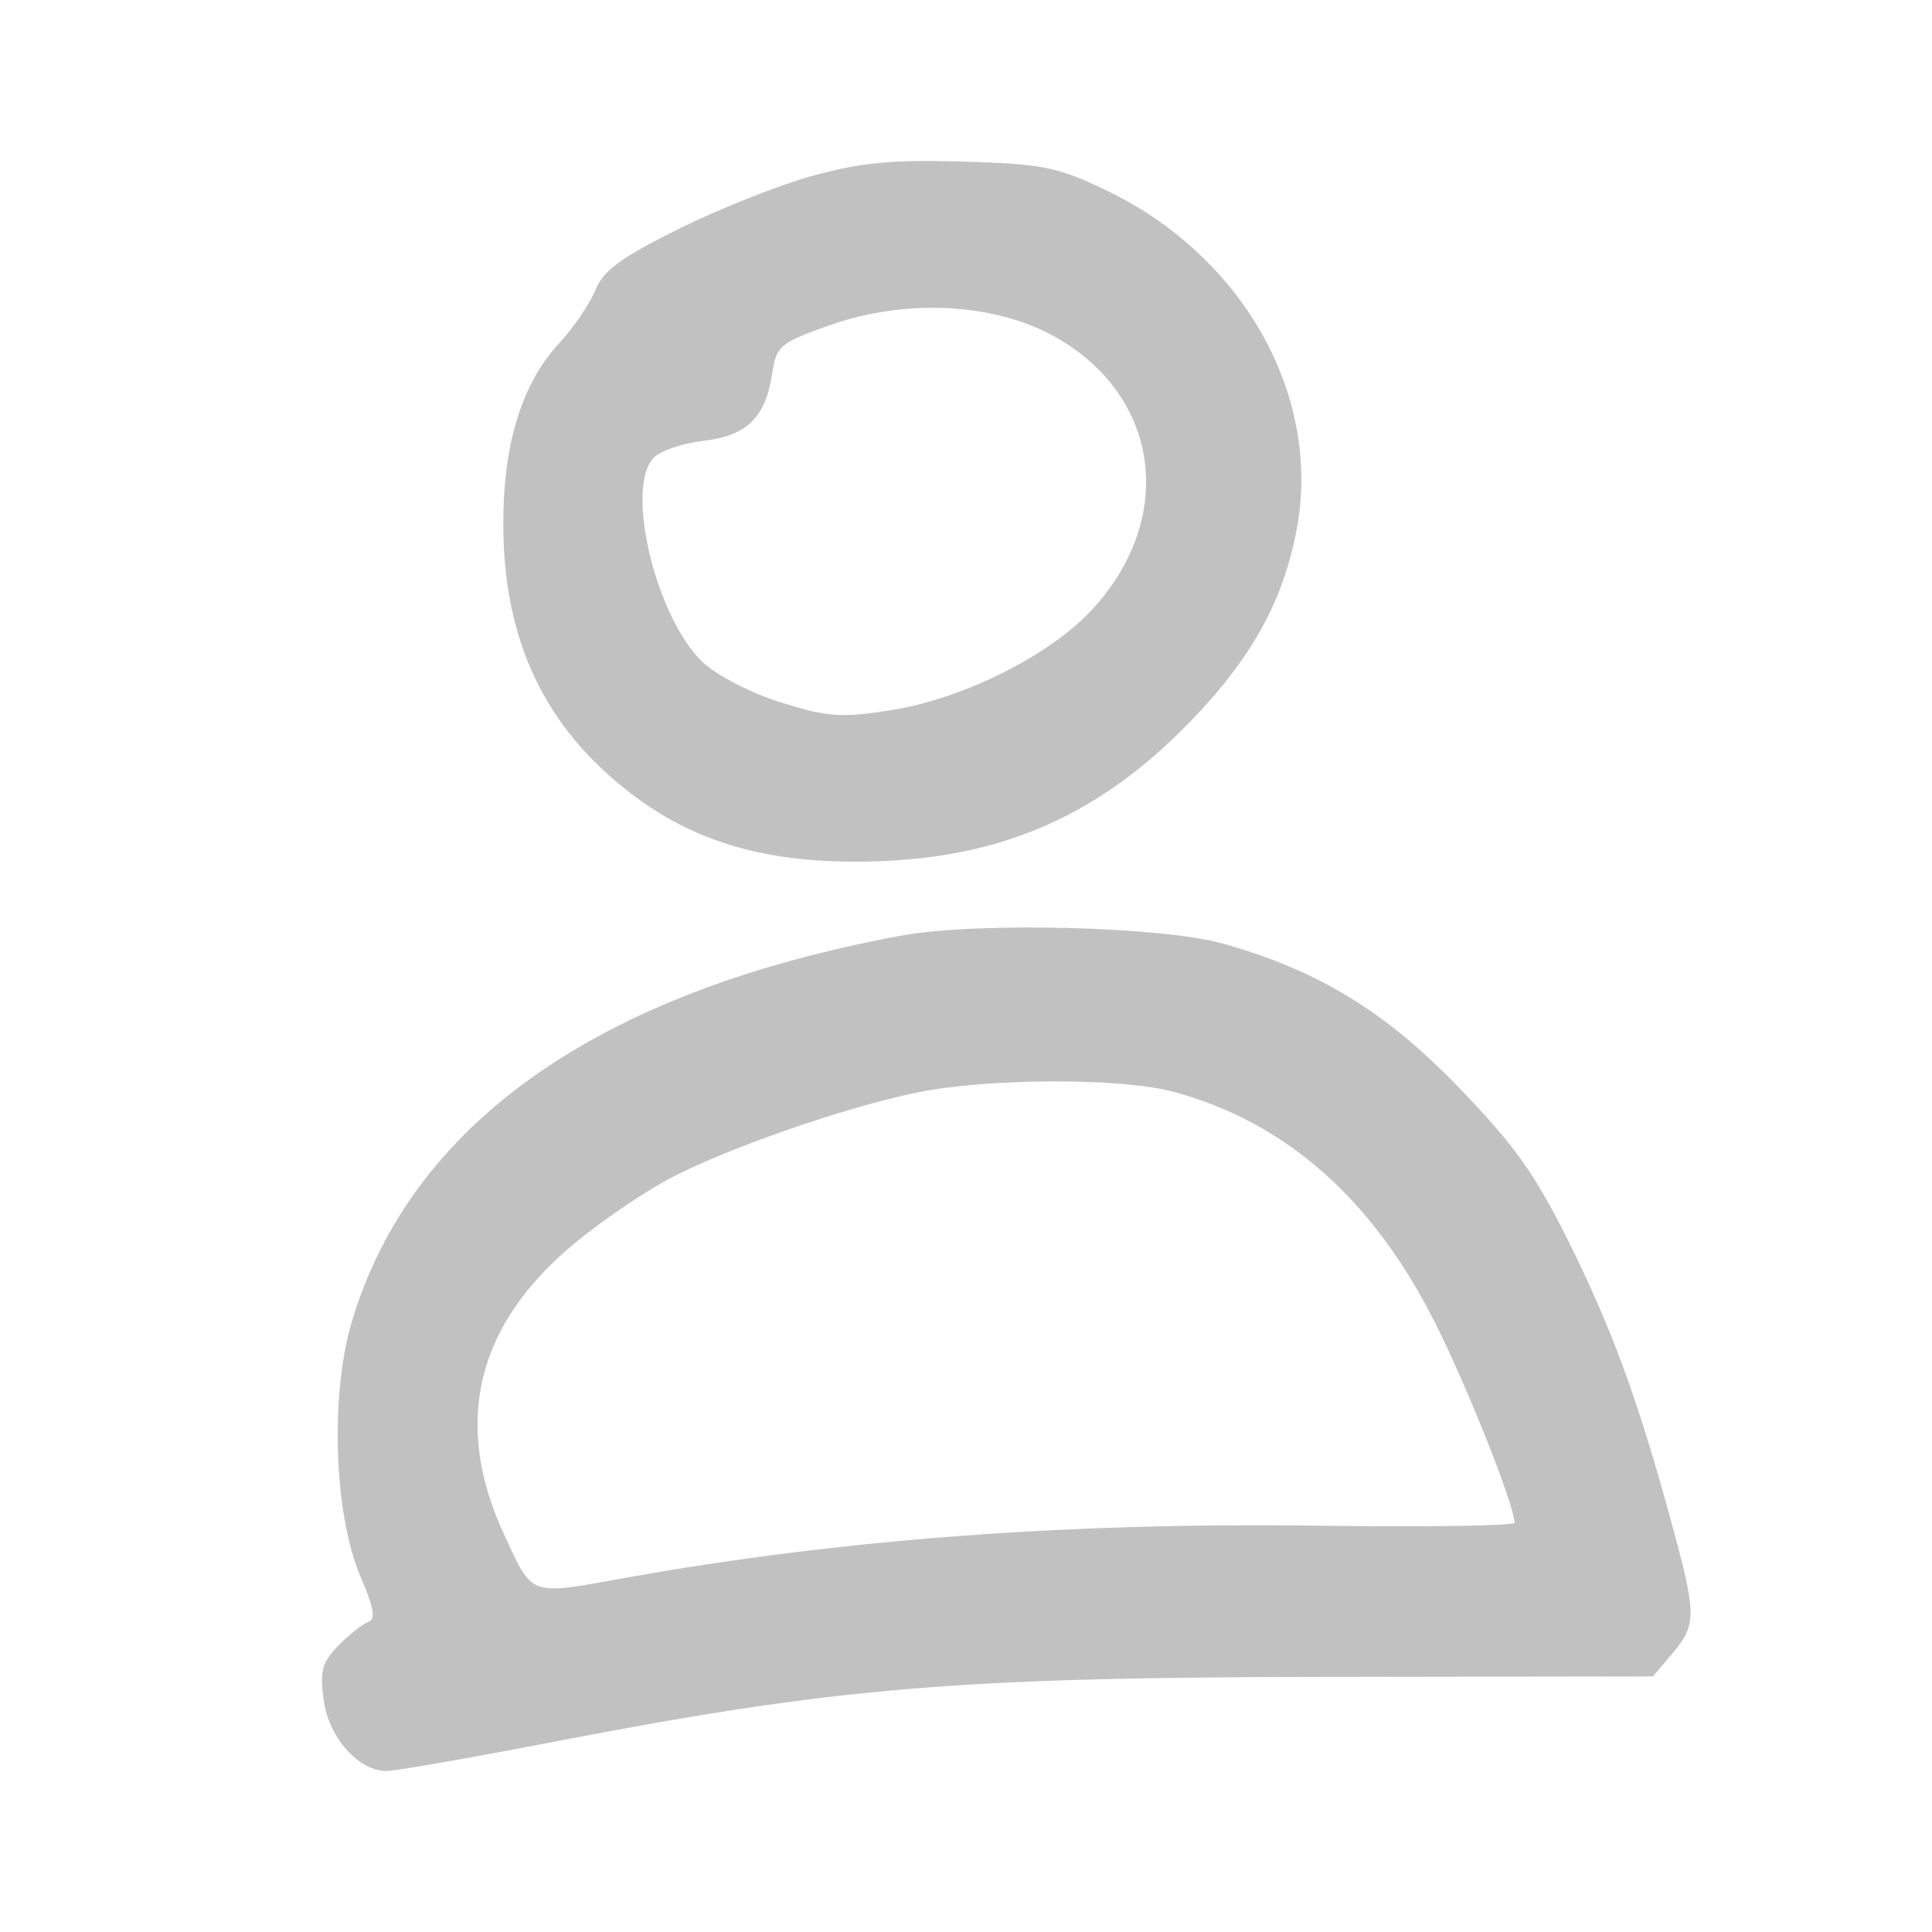 <svg class="icon icon-account" viewBox="0 0 24 24" fill="none" xmlns="http://www.w3.org/2000/svg">
<path fill-rule="evenodd" clip-rule="evenodd" d="M10.1 2.182C9.688 2.295 8.939 2.592 8.436 2.841C7.711 3.202 7.496 3.359 7.396 3.604C7.327 3.774 7.122 4.074 6.94 4.271C6.48 4.769 6.249 5.525 6.252 6.522C6.257 7.958 6.765 9.03 7.826 9.848C8.599 10.444 9.466 10.707 10.649 10.704C12.352 10.699 13.601 10.177 14.764 8.986C15.549 8.181 15.948 7.46 16.113 6.548C16.411 4.898 15.429 3.169 13.734 2.36C13.128 2.071 12.95 2.036 11.955 2.007C11.087 1.982 10.689 2.02 10.1 2.182ZM13.094 4.177C14.4 4.902 14.619 6.409 13.585 7.553C13.06 8.134 11.975 8.68 11.058 8.824C10.453 8.919 10.281 8.907 9.706 8.728C9.337 8.613 8.909 8.394 8.735 8.231C8.149 7.682 7.757 6.057 8.122 5.685C8.206 5.599 8.48 5.506 8.732 5.477C9.271 5.415 9.506 5.191 9.589 4.658C9.645 4.293 9.679 4.264 10.299 4.043C11.238 3.707 12.343 3.761 13.094 4.177ZM11.2 11.622C7.439 12.315 5.108 13.952 4.371 16.417C4.097 17.336 4.149 18.822 4.483 19.597C4.646 19.976 4.669 20.117 4.576 20.148C4.507 20.172 4.341 20.303 4.207 20.439C4.002 20.648 3.972 20.755 4.02 21.114C4.081 21.579 4.451 22 4.799 22C4.909 22 5.819 21.842 6.822 21.648C10.37 20.963 11.853 20.837 16.443 20.831L20.534 20.825L20.776 20.538C21.078 20.18 21.077 20.061 20.761 18.904C20.35 17.395 20.022 16.5 19.48 15.411C19.065 14.578 18.813 14.225 18.113 13.5C17.204 12.561 16.373 12.054 15.192 11.722C14.433 11.508 12.133 11.451 11.2 11.622ZM14.581 13.563C15.977 13.943 17.053 14.894 17.828 16.434C18.228 17.228 18.813 18.702 18.814 18.916C18.814 18.954 17.721 18.971 16.384 18.953C13.261 18.91 10.428 19.123 7.744 19.605C6.562 19.817 6.622 19.839 6.262 19.063C5.62 17.676 5.915 16.457 7.136 15.446C7.452 15.184 7.968 14.83 8.283 14.659C8.969 14.286 10.486 13.756 11.395 13.571C12.281 13.391 13.931 13.387 14.581 13.563Z" fill="#c1c1c1"/>
</svg>